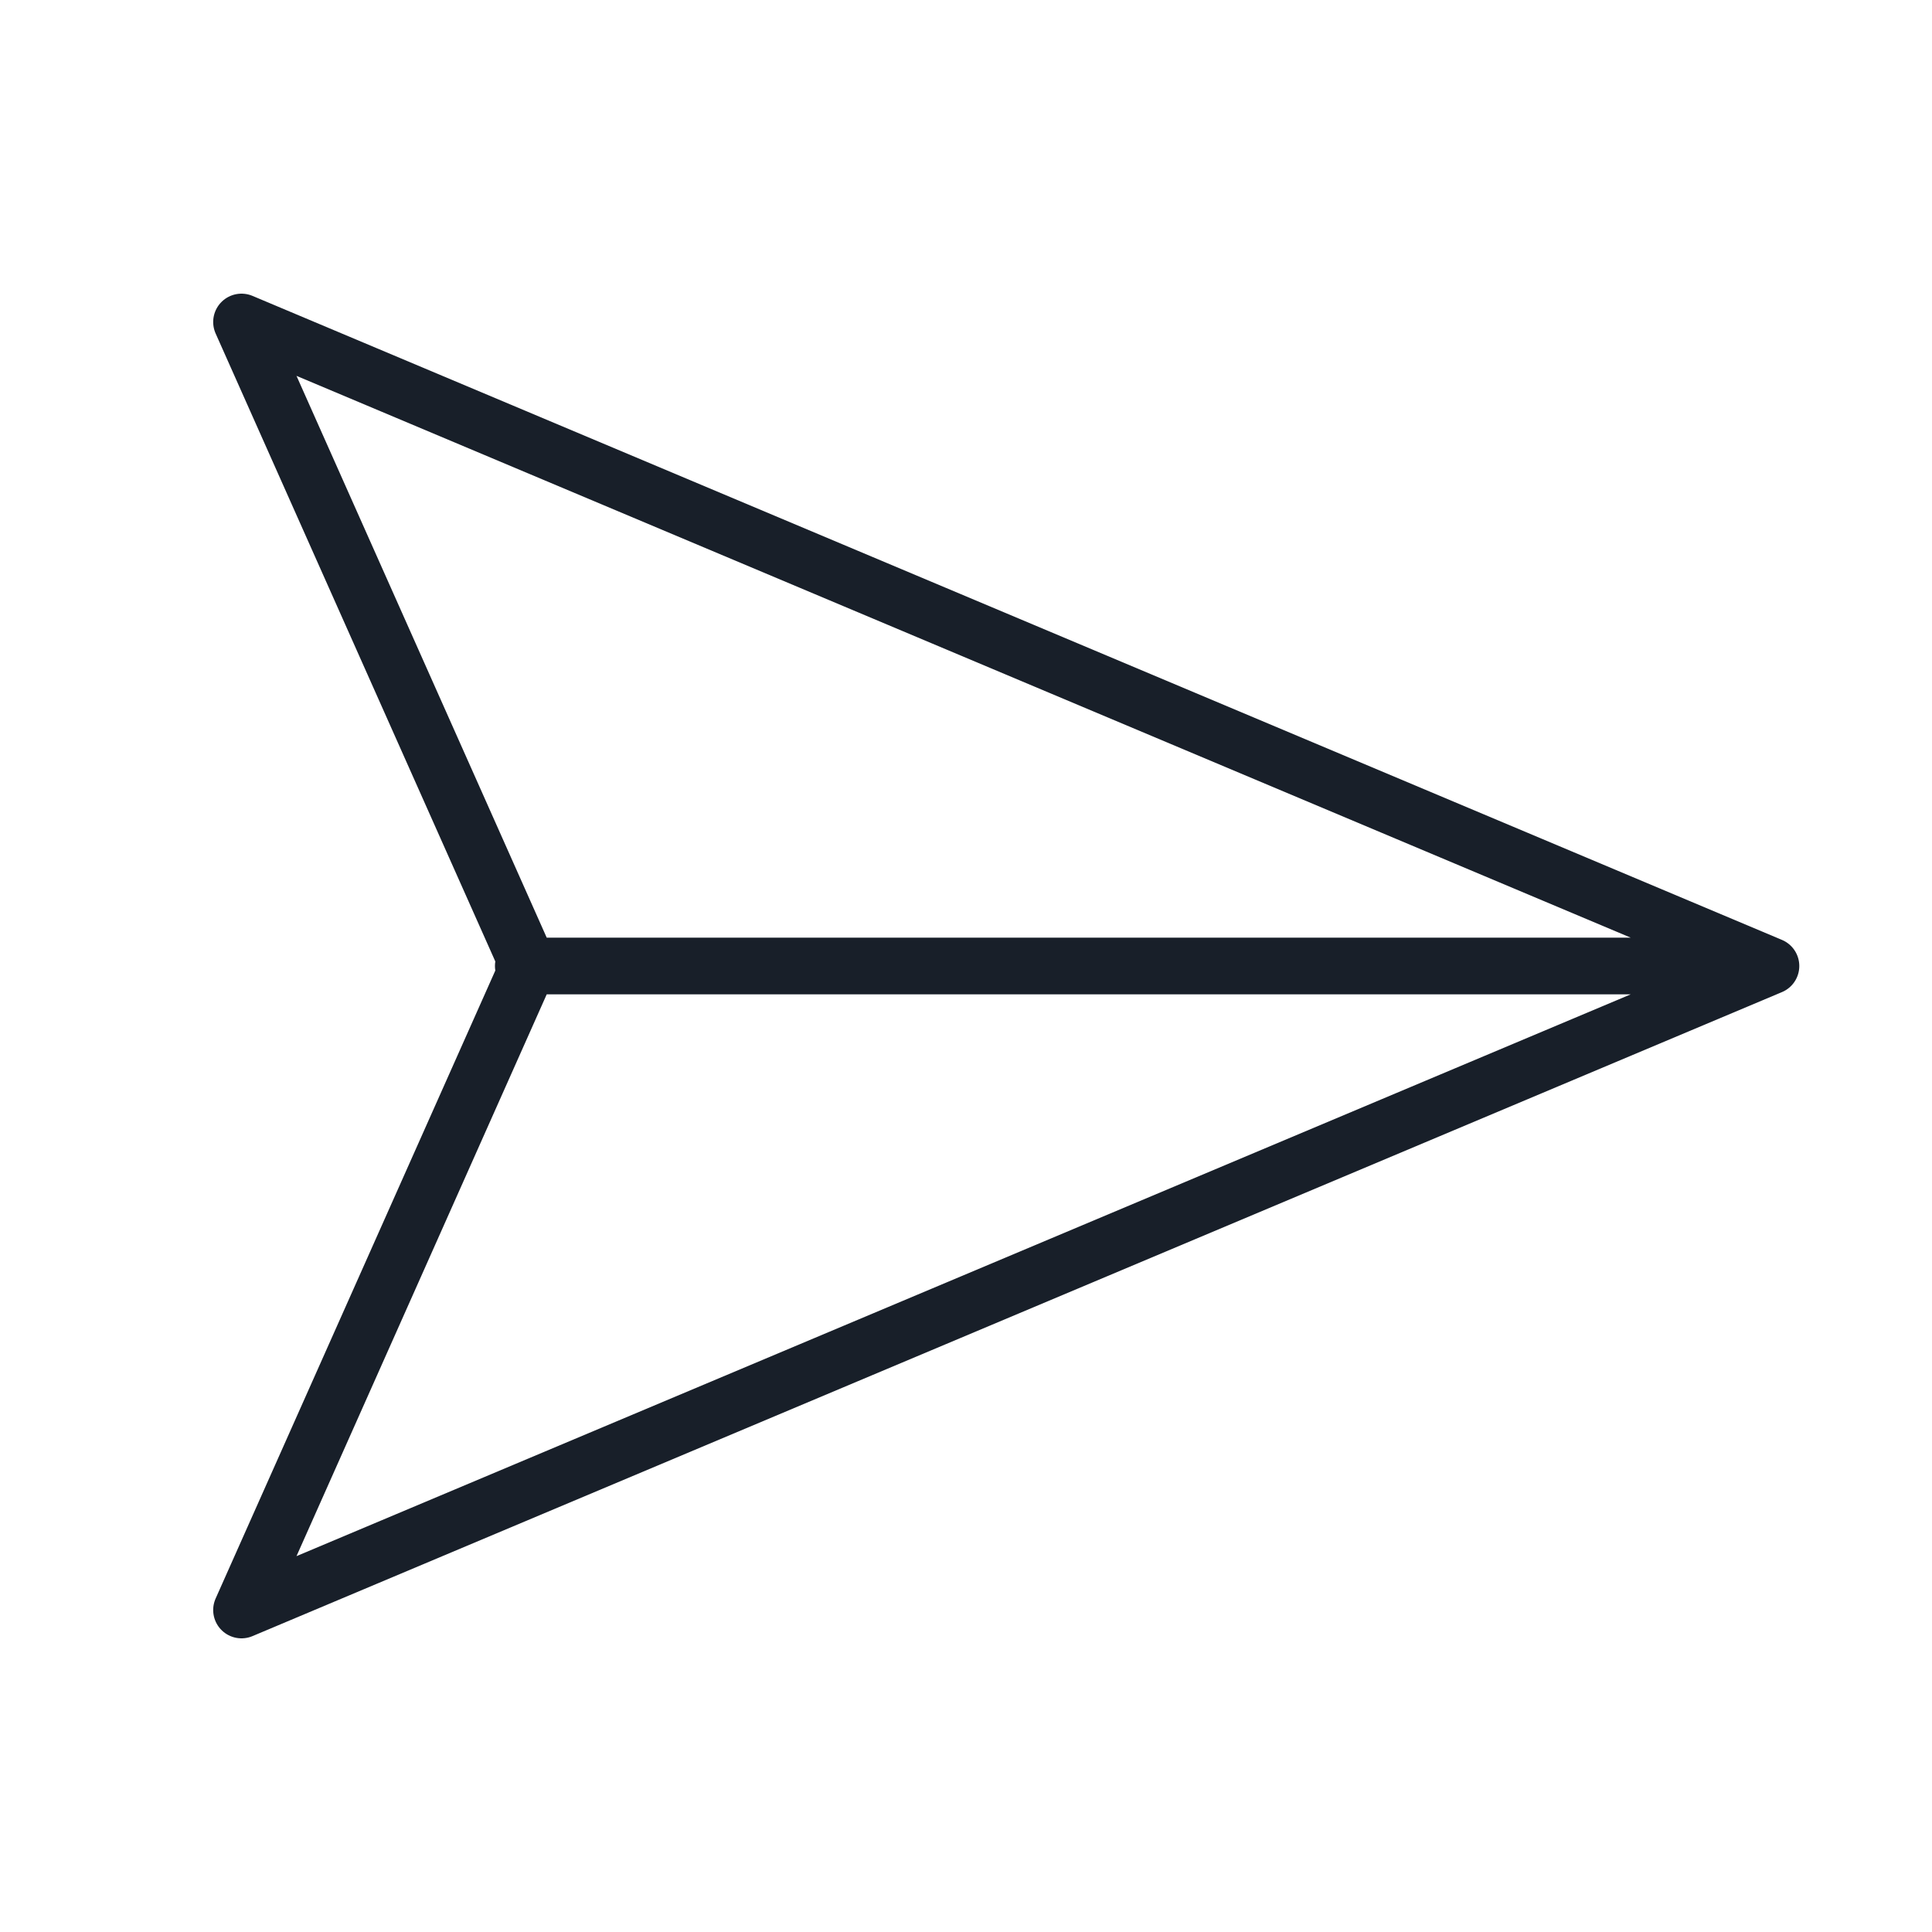 <svg width="32" height="32" viewBox="0 0 32 32" fill="none" xmlns="http://www.w3.org/2000/svg">
<path d="M29.333 16L4 26.667L8.751 16L4 5.333L29.333 16ZM29.333 16H8.667" stroke="#181F29" stroke-width="0.938" stroke-linecap="round" stroke-linejoin="round"/>
</svg>
